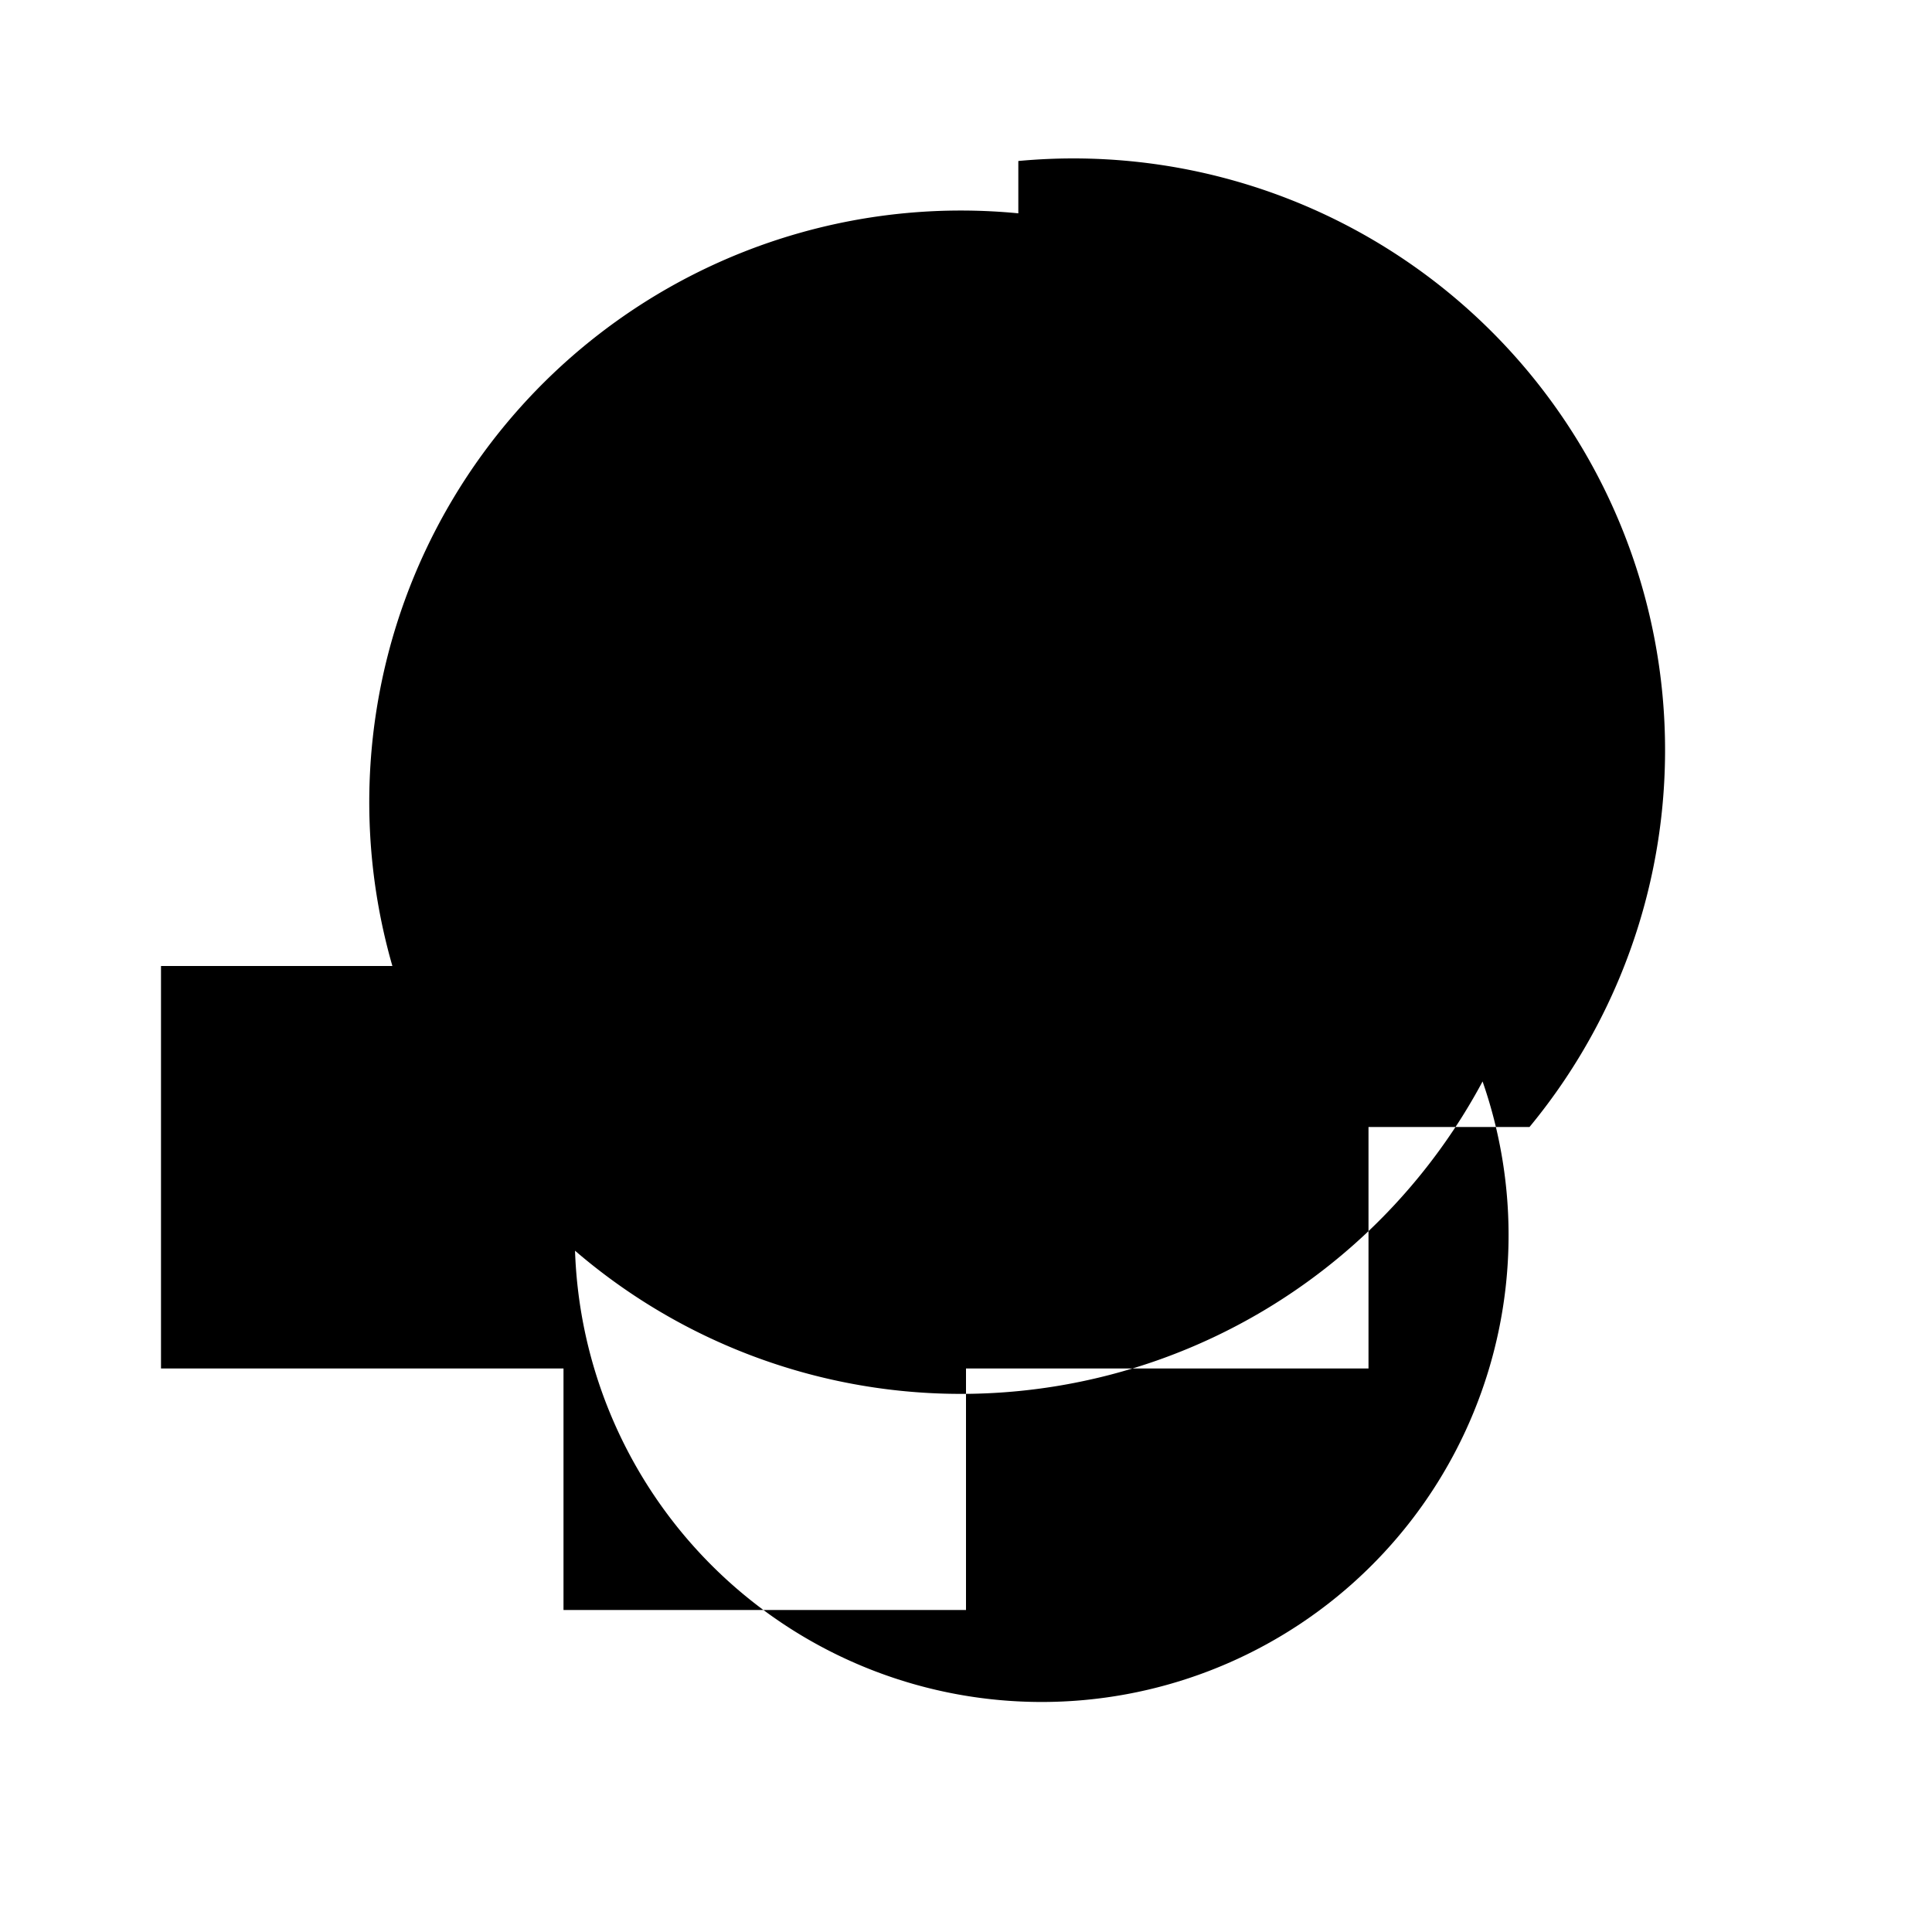<svg xmlns="http://www.w3.org/2000/svg" viewBox="0 0 24 24" class="icon icon-icon-key">
  <path d="M12.65,2.65A7.35,7.35,0,1,0,19,12h-1.32A5.8,5.8,0,1,1,8.2,12H2v5H7v3H12v-3h5v-3h2a7.35,7.35,0,0,0-6.35-12Z"></path>
</svg>
